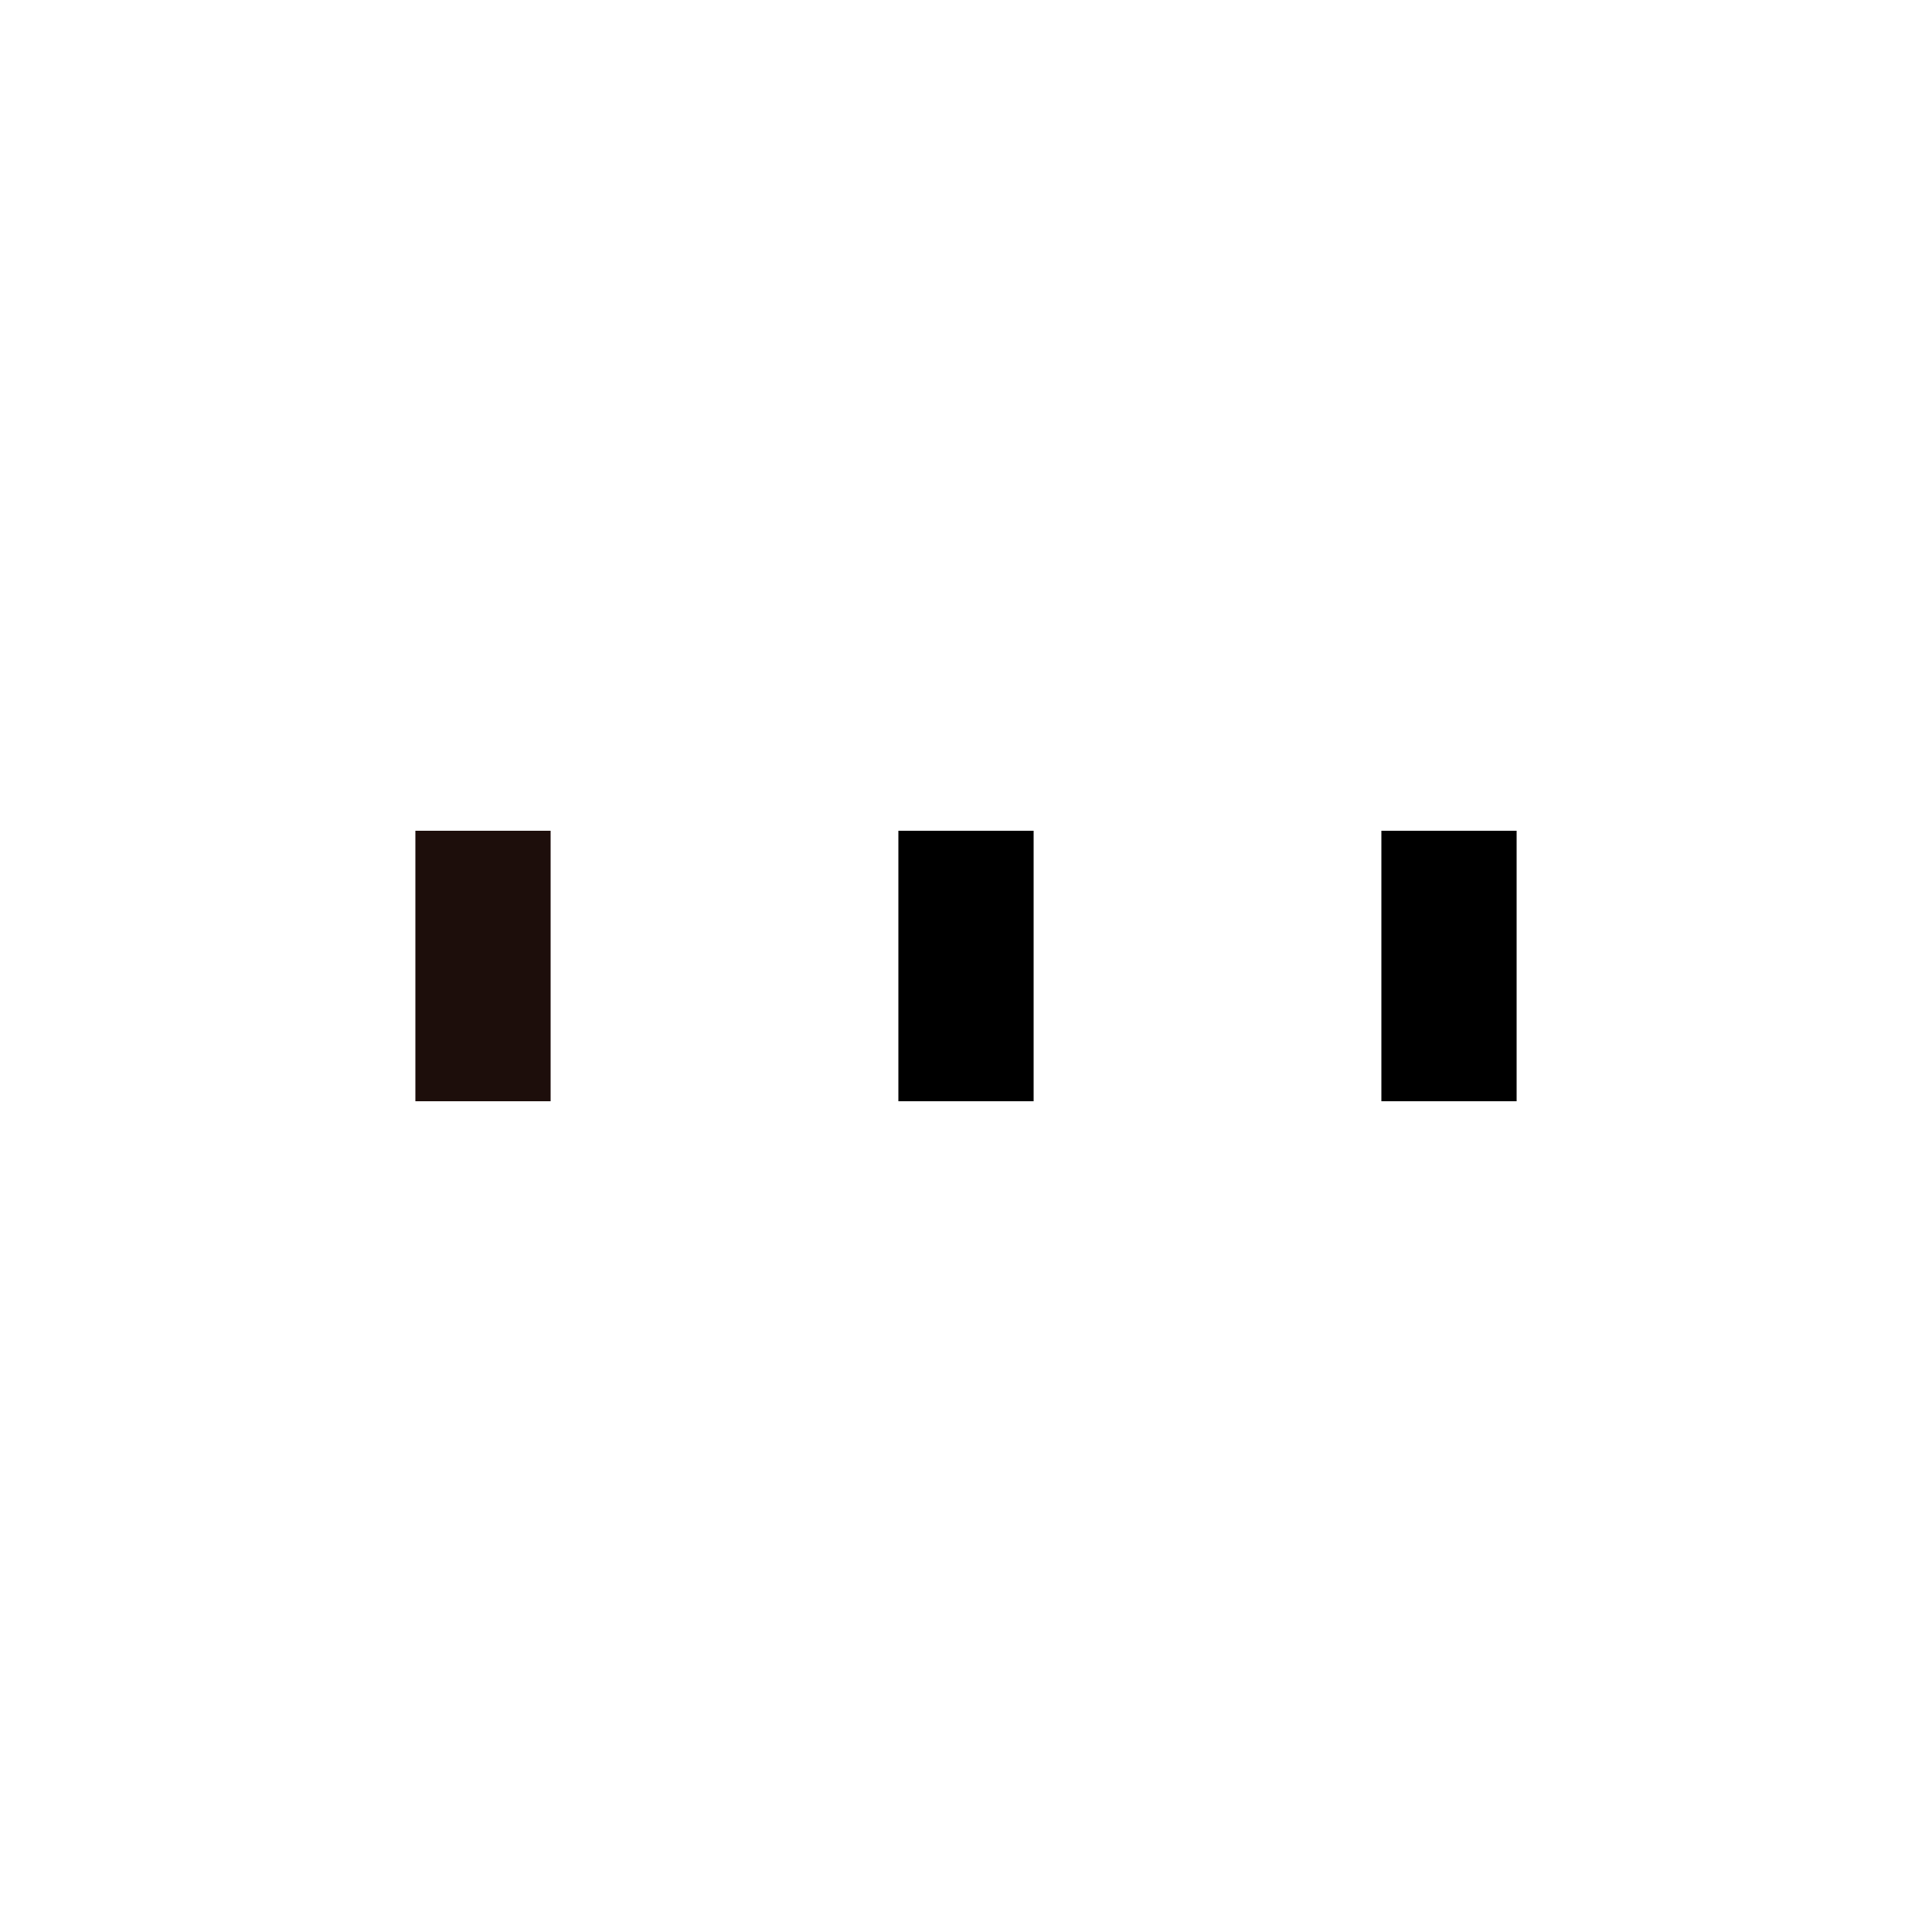 <?xml version="1.0" encoding="utf-8"?>
<svg xmlns="http://www.w3.org/2000/svg" xmlns:xlink="http://www.w3.org/1999/xlink" style="margin: auto; background: none; display: block; shape-rendering: auto;" width="85px" height="85px" viewBox="0 0 100 100" preserveAspectRatio="xMidYMid">
<rect x="21.5" y="43" width="7" height="14" fill="#1d0e0b">
  <animate attributeName="y" repeatCount="indefinite" dur="1.429s" calcMode="spline" keyTimes="0;0.5;1" values="36;43;43" keySplines="0 0.5 0.5 1;0 0.5 0.5 1" begin="-0.286s"></animate>
  <animate attributeName="height" repeatCount="indefinite" dur="1.429s" calcMode="spline" keyTimes="0;0.5;1" values="28;14;14" keySplines="0 0.5 0.5 1;0 0.5 0.5 1" begin="-0.286s"></animate>
</rect>
<rect x="46.5" y="43" width="7" height="14" fill="#000000">
  <animate attributeName="y" repeatCount="indefinite" dur="1.429s" calcMode="spline" keyTimes="0;0.5;1" values="37.75;43;43" keySplines="0 0.5 0.5 1;0 0.5 0.5 1" begin="-0.143s"></animate>
  <animate attributeName="height" repeatCount="indefinite" dur="1.429s" calcMode="spline" keyTimes="0;0.5;1" values="24.5;14;14" keySplines="0 0.5 0.5 1;0 0.5 0.5 1" begin="-0.143s"></animate>
</rect>
<rect x="71.5" y="43" width="7" height="14" fill="#000000">
  <animate attributeName="y" repeatCount="indefinite" dur="1.429s" calcMode="spline" keyTimes="0;0.5;1" values="37.75;43;43" keySplines="0 0.5 0.5 1;0 0.5 0.5 1"></animate>
  <animate attributeName="height" repeatCount="indefinite" dur="1.429s" calcMode="spline" keyTimes="0;0.5;1" values="24.5;14;14" keySplines="0 0.5 0.5 1;0 0.5 0.5 1"></animate>
</rect>
<!-- [ldio] generated by https://loading.io/ --></svg>